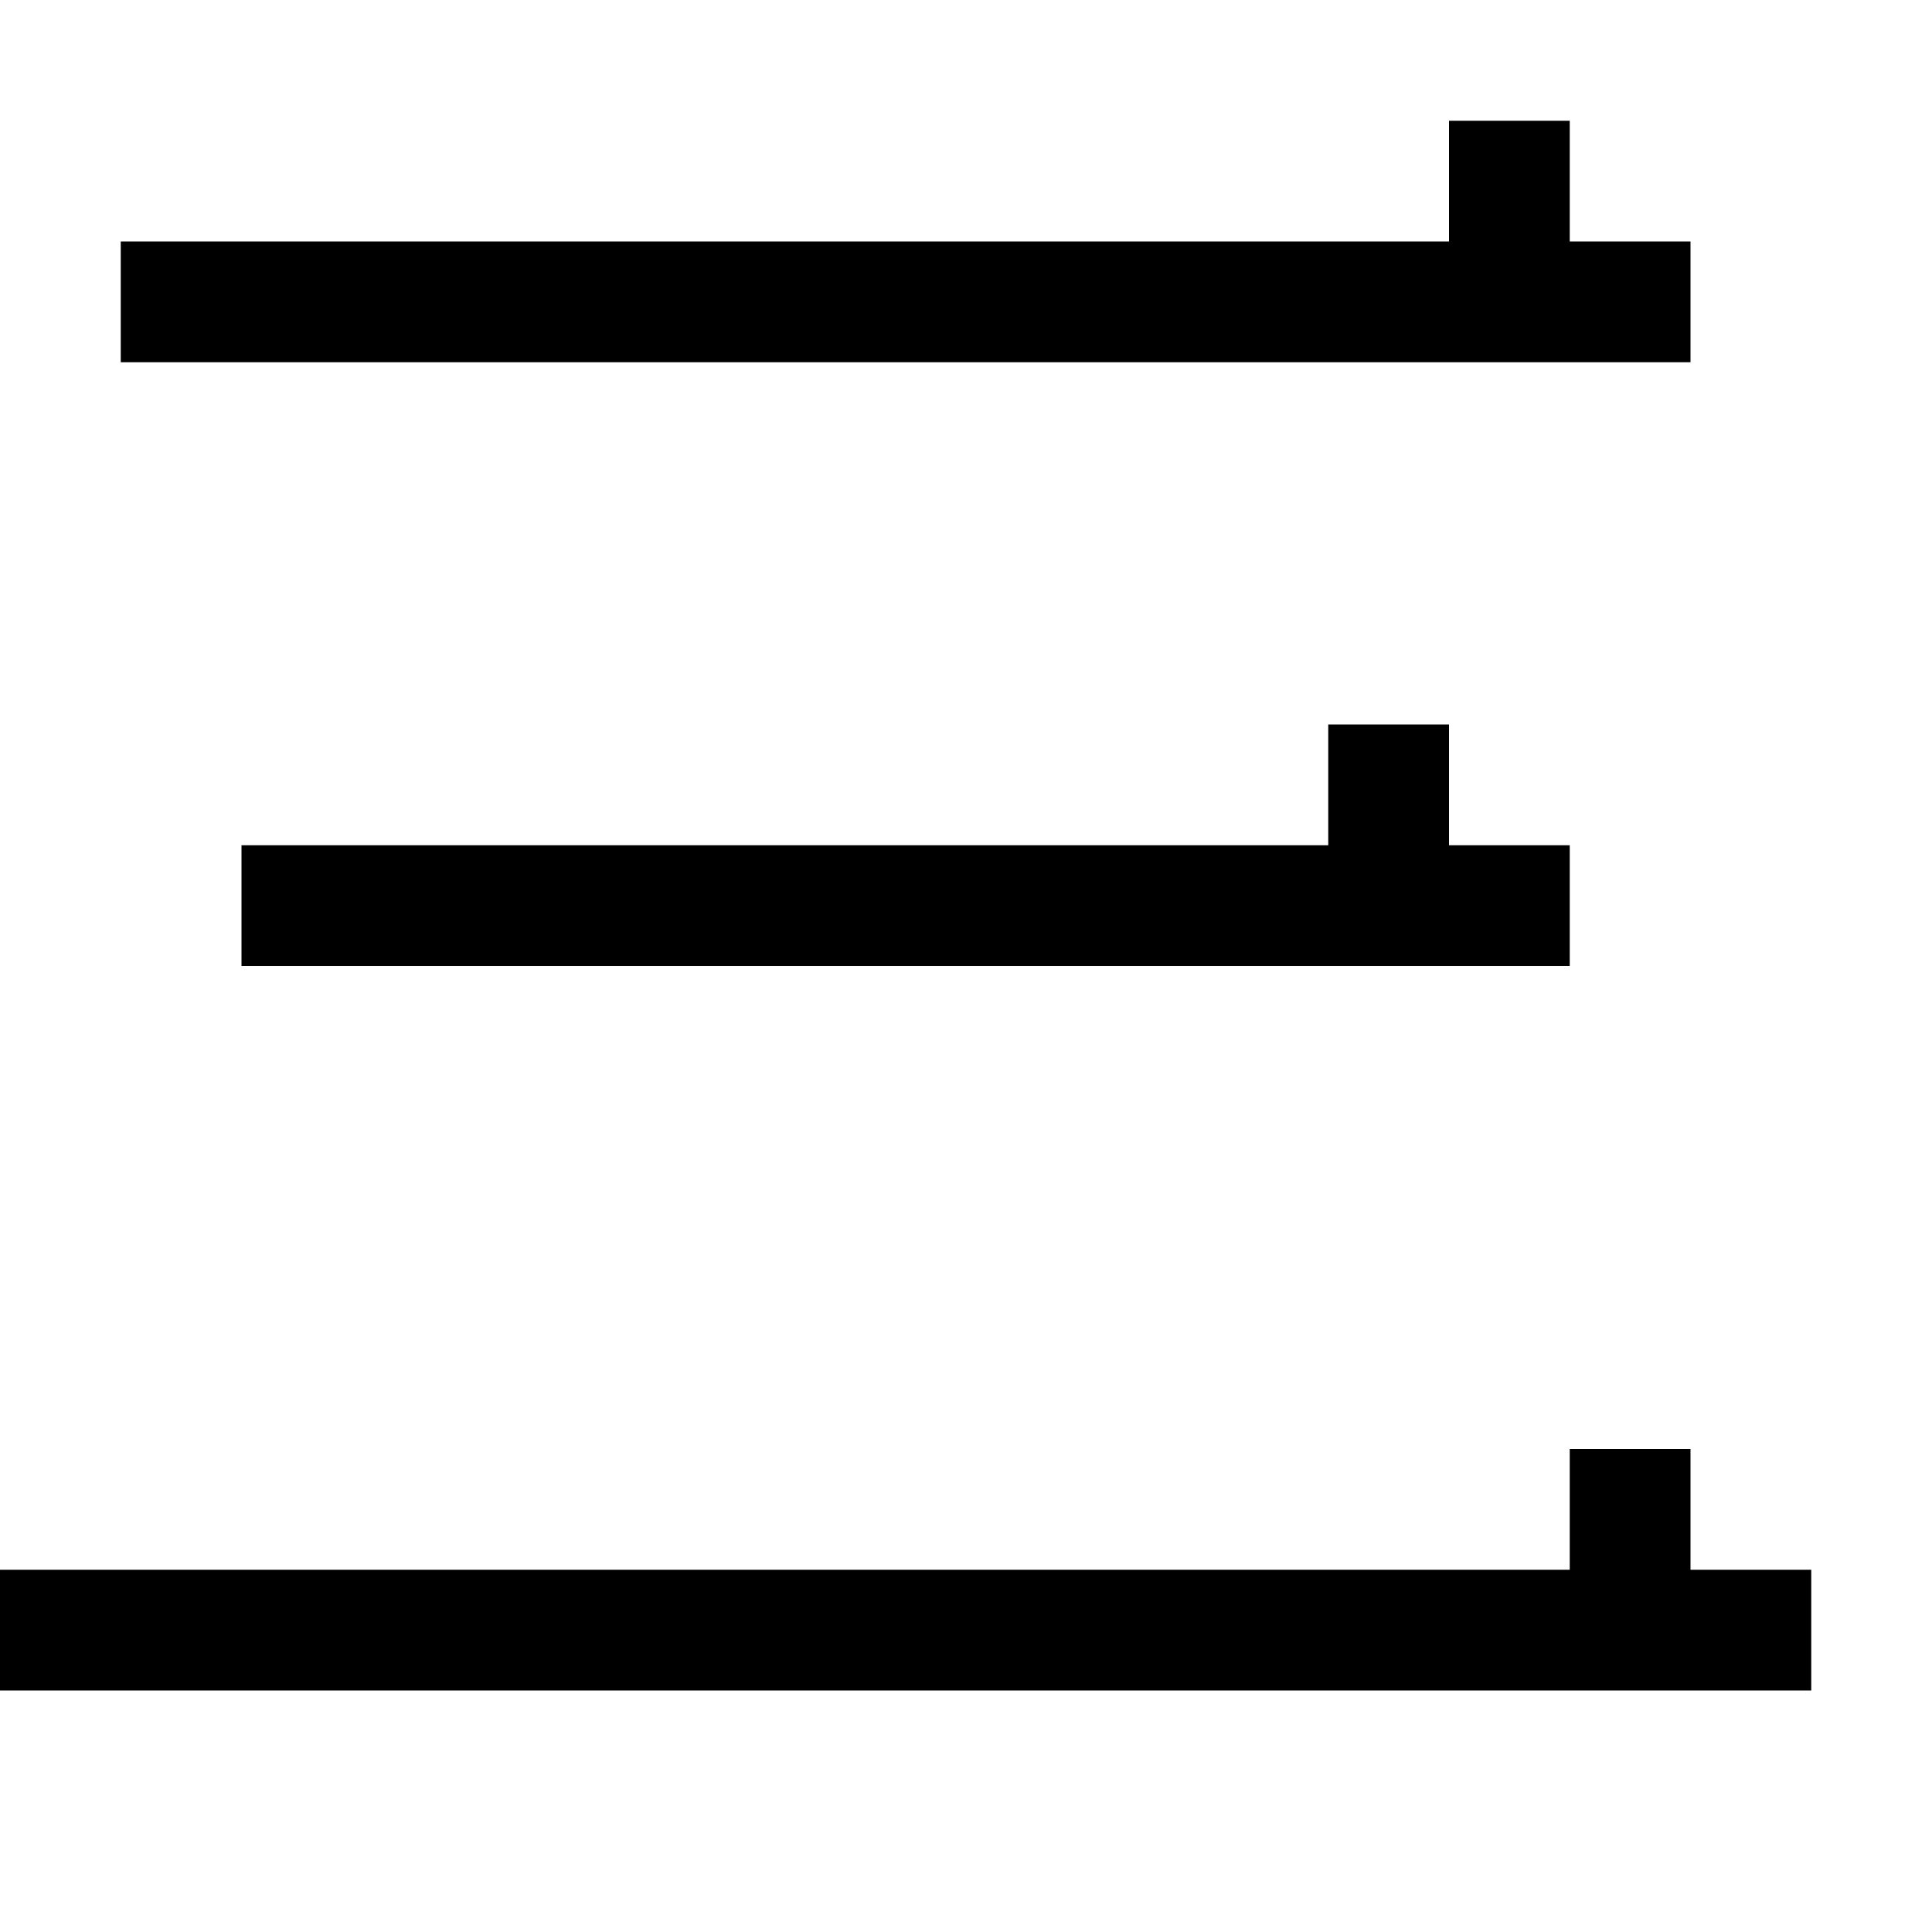 <?xml version="1.0" standalone="no"?>
<!DOCTYPE svg PUBLIC "-//W3C//DTD SVG 20010904//EN"
 "http://www.w3.org/TR/2001/REC-SVG-20010904/DTD/svg10.dtd">
<svg version="1.0" xmlns="http://www.w3.org/2000/svg"
 width="128pt" height="128pt" viewBox="0 0 128 128"
 preserveAspectRatio="xMidYMid meet">
<g transform="translate(0,128) scale(0.1,-0.1)"
fill="#000000" stroke="none">
<path d="M960 1160 l0 -40 -440 0 -440 0 0 -40 0 -40 520 0 520 0 0 40 0 40
-40 0 -40 0 0 40 0 40 -40 0 -40 0 0 -40z"/>
<path d="M880 760 l0 -40 -360 0 -360 0 0 -40 0 -40 440 0 440 0 0 40 0 40
-40 0 -40 0 0 40 0 40 -40 0 -40 0 0 -40z"/>
<path d="M1040 280 l0 -40 -520 0 -520 0 0 -40 0 -40 600 0 600 0 0 40 0 40
-40 0 -40 0 0 40 0 40 -40 0 -40 0 0 -40z"/>
</g>
</svg>
